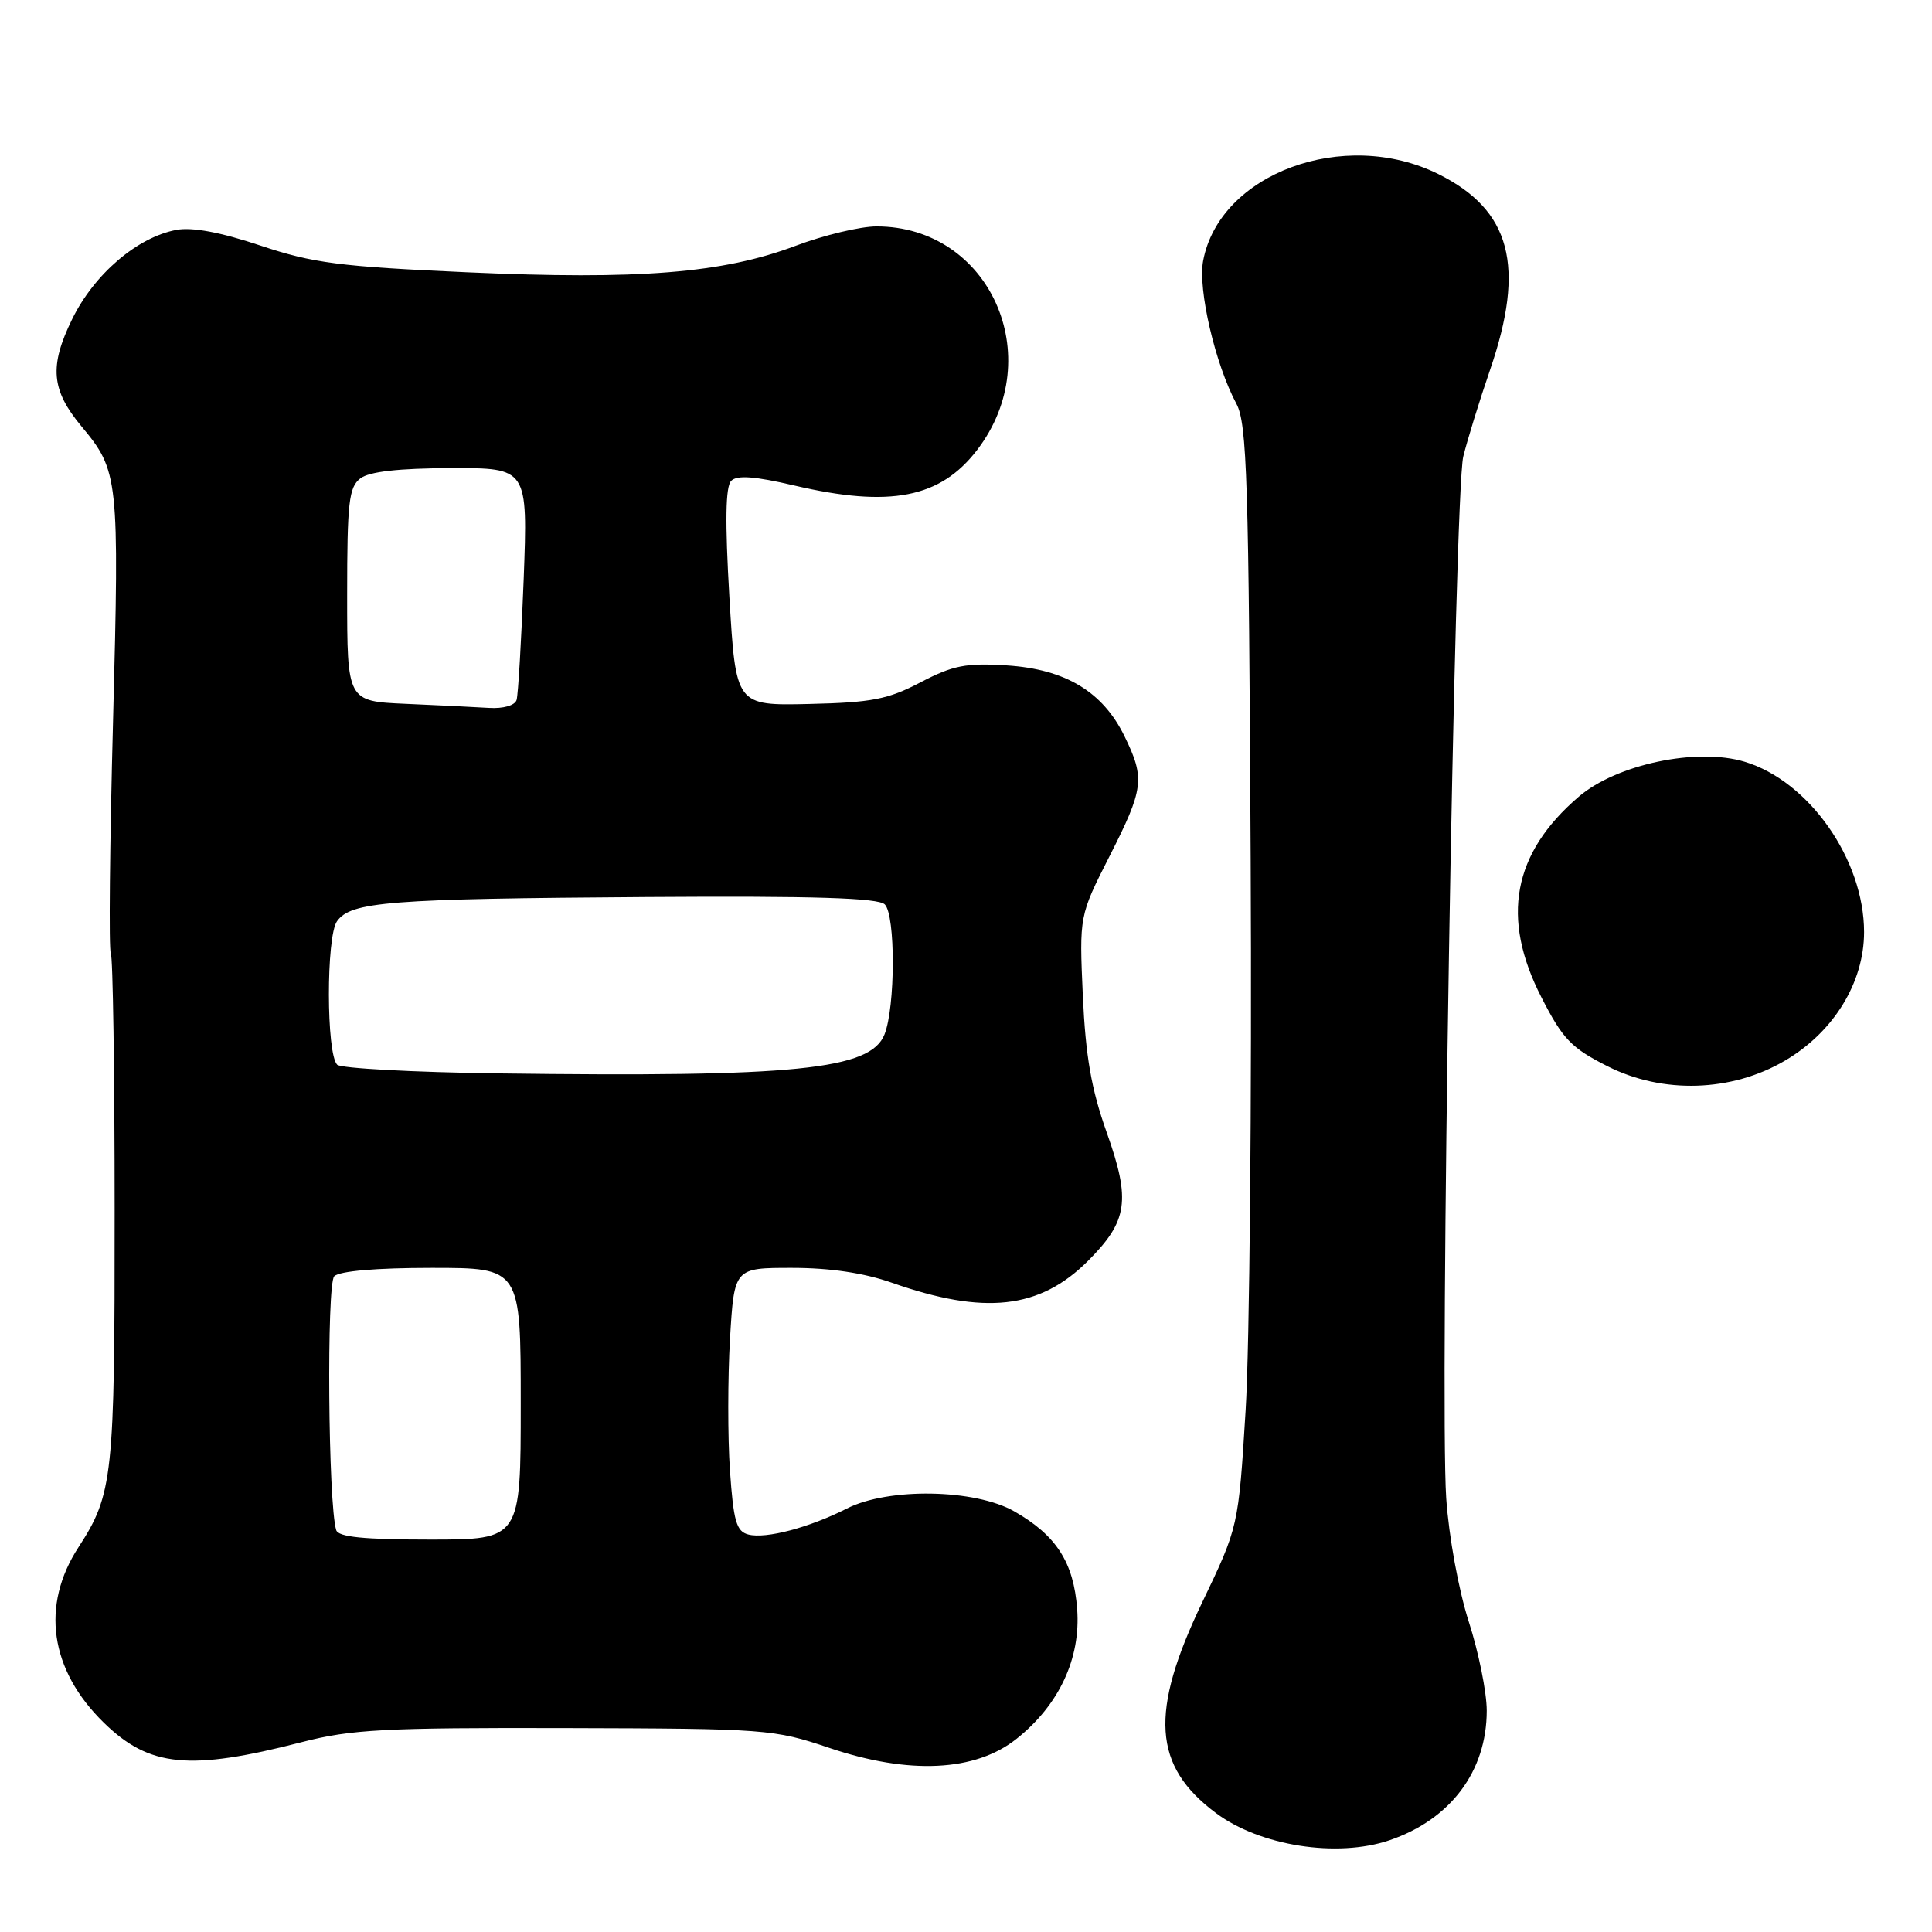 <?xml version="1.0" encoding="UTF-8" standalone="no"?>
<!DOCTYPE svg PUBLIC "-//W3C//DTD SVG 1.1//EN" "http://www.w3.org/Graphics/SVG/1.1/DTD/svg11.dtd" >
<svg xmlns="http://www.w3.org/2000/svg" xmlns:xlink="http://www.w3.org/1999/xlink" version="1.1" viewBox="0 0 256 256">
 <g >
 <path fill="currentColor"
d=" M 184.10 243.85 C 192.20 241.10 197.00 234.71 197.00 226.67 C 197.00 224.24 195.93 218.94 194.62 214.88 C 193.27 210.67 191.98 203.63 191.63 198.50 C 190.76 185.57 192.72 65.27 193.89 60.50 C 194.43 58.30 196.02 53.14 197.43 49.04 C 202.17 35.26 200.21 27.84 190.58 23.06 C 178.11 16.88 161.59 22.98 159.42 34.57 C 158.71 38.34 161.02 48.25 163.83 53.50 C 165.24 56.14 165.47 63.48 165.72 114.00 C 165.88 145.62 165.58 178.43 165.05 186.90 C 164.10 202.31 164.10 202.31 159.30 212.32 C 152.30 226.92 152.76 234.00 161.12 240.24 C 166.96 244.60 177.16 246.20 184.10 243.85 Z  M 40.00 230.84 C 46.57 229.15 50.91 228.92 74.90 228.98 C 101.57 229.05 102.51 229.12 109.90 231.61 C 120.47 235.18 129.24 234.75 134.69 230.41 C 140.34 225.92 143.22 219.74 142.73 213.21 C 142.26 207.00 139.97 203.45 134.41 200.27 C 129.20 197.29 117.70 197.09 112.21 199.89 C 107.25 202.41 101.48 203.94 99.16 203.33 C 97.57 202.92 97.19 201.57 96.72 194.81 C 96.42 190.39 96.43 182.55 96.73 177.39 C 97.29 168.00 97.29 168.00 104.93 168.00 C 109.97 168.00 114.48 168.67 118.18 169.97 C 130.45 174.28 137.76 173.47 144.15 167.09 C 149.45 161.78 149.85 159.08 146.64 150.04 C 144.60 144.31 143.85 139.96 143.48 131.93 C 143.01 121.35 143.01 121.35 147.00 113.49 C 151.57 104.50 151.74 103.16 149.01 97.57 C 146.13 91.65 141.17 88.67 133.40 88.17 C 127.99 87.83 126.29 88.16 121.98 90.41 C 117.66 92.67 115.52 93.09 107.21 93.28 C 97.50 93.50 97.50 93.50 96.65 79.15 C 96.06 69.12 96.13 64.47 96.89 63.71 C 97.67 62.93 100.03 63.11 105.24 64.33 C 117.95 67.30 124.61 66.00 129.50 59.59 C 138.91 47.26 131.12 30.00 116.15 30.00 C 114.00 30.00 109.15 31.16 105.37 32.59 C 95.75 36.21 84.62 37.10 61.89 36.08 C 44.95 35.32 41.49 34.87 34.51 32.54 C 29.23 30.77 25.46 30.07 23.38 30.46 C 18.19 31.43 12.48 36.32 9.56 42.29 C 6.51 48.53 6.78 51.67 10.80 56.50 C 15.72 62.40 15.82 63.30 14.98 95.50 C 14.54 112.00 14.41 125.86 14.68 126.30 C 14.96 126.74 15.19 142.11 15.19 160.46 C 15.21 195.69 14.96 198.00 10.41 205.00 C 5.37 212.74 6.60 221.28 13.76 228.27 C 19.79 234.16 25.11 234.68 40.00 230.84 Z  M 236.50 140.55 C 242.96 136.77 247.00 130.21 247.00 123.50 C 247.00 113.90 239.70 103.49 231.16 100.93 C 224.83 99.03 214.21 101.27 209.20 105.56 C 200.44 113.06 198.84 121.62 204.25 132.16 C 207.08 137.69 208.20 138.86 213.00 141.28 C 220.32 144.98 229.43 144.70 236.50 140.55 Z  M 44.55 202.75 C 43.48 199.32 43.26 170.14 44.29 169.11 C 44.98 168.42 49.88 168.00 57.20 168.00 C 69.00 168.00 69.00 168.00 69.00 186.00 C 69.00 204.00 69.00 204.00 56.97 204.00 C 48.22 204.00 44.83 203.66 44.55 202.75 Z  M 66.03 142.23 C 54.77 142.08 45.16 141.56 44.68 141.08 C 43.23 139.63 43.21 124.14 44.65 122.08 C 46.48 119.48 51.44 119.09 85.78 118.86 C 107.93 118.71 116.38 118.98 117.24 119.84 C 118.67 121.27 118.65 133.42 117.20 137.07 C 115.35 141.74 105.37 142.75 66.03 142.23 Z  M 53.75 93.26 C 46.00 92.92 46.00 92.92 46.00 78.82 C 46.00 66.56 46.23 64.55 47.75 63.39 C 48.93 62.49 52.81 62.05 59.72 62.03 C 69.94 62.00 69.94 62.00 69.39 76.75 C 69.08 84.86 68.66 92.06 68.45 92.75 C 68.22 93.48 66.69 93.92 64.78 93.80 C 62.98 93.69 58.01 93.44 53.75 93.26 Z "/>
</g>
</svg>